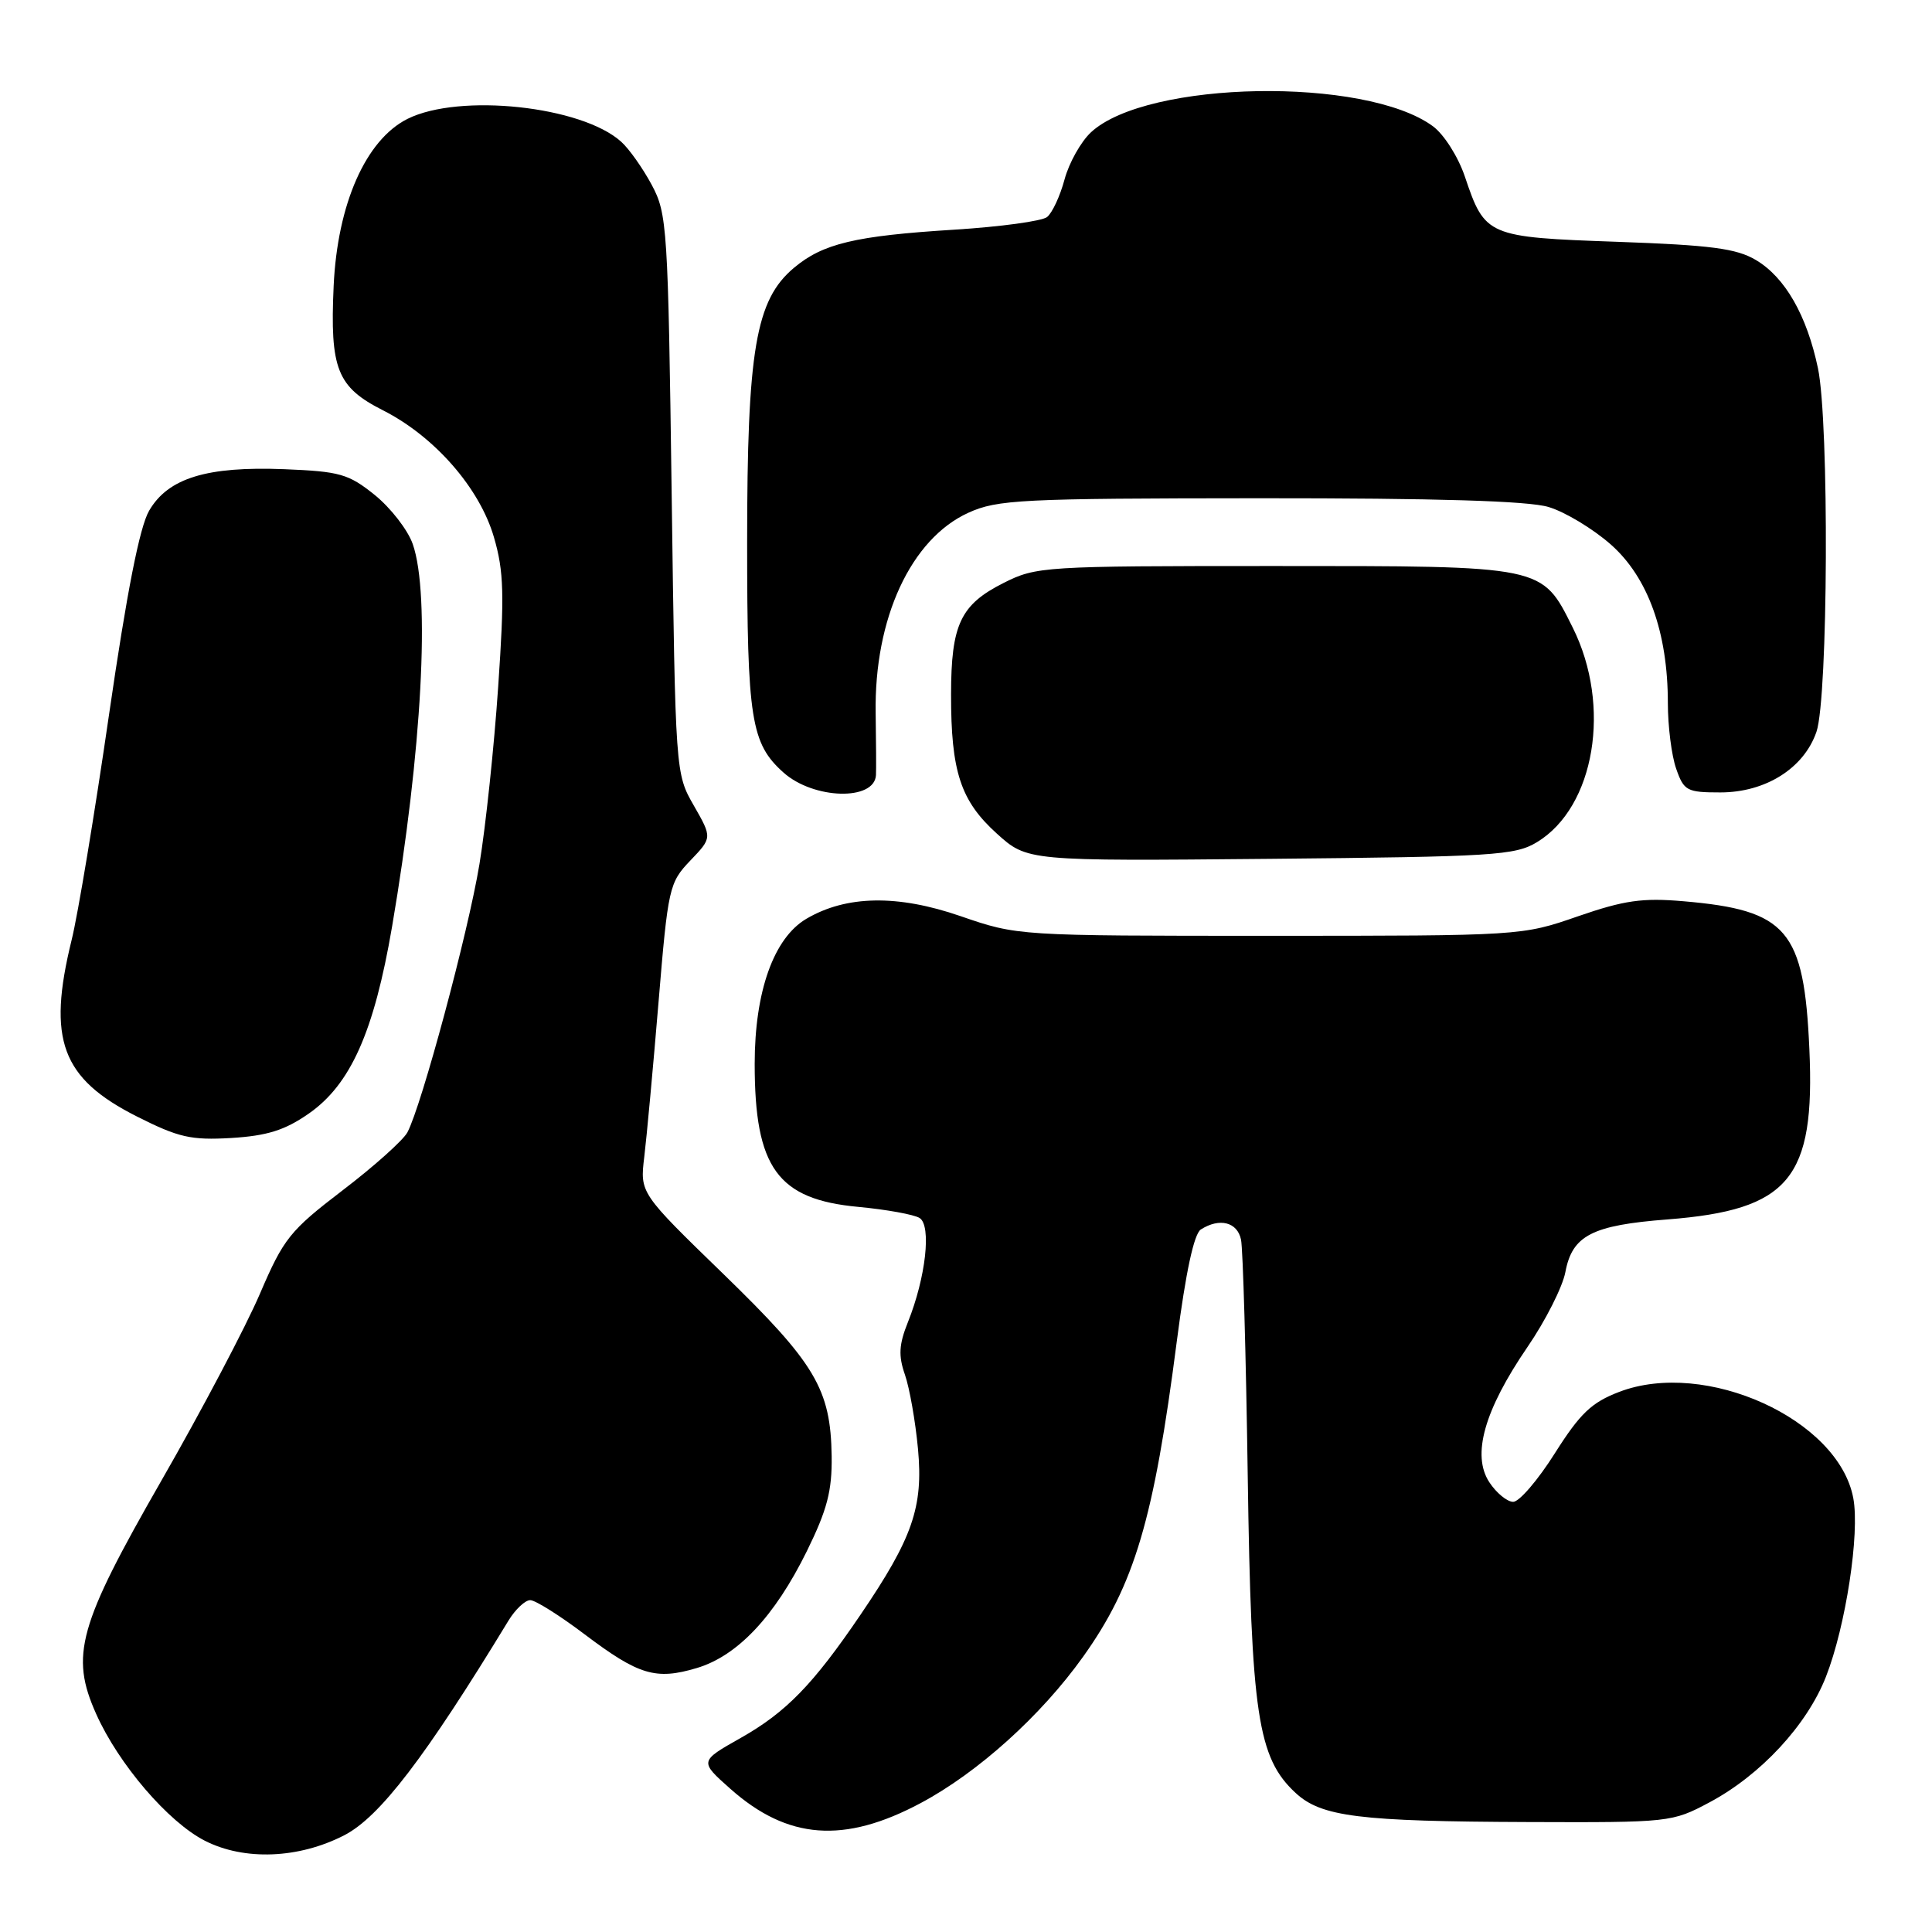 <?xml version="1.0" encoding="UTF-8" standalone="no"?>
<!DOCTYPE svg PUBLIC "-//W3C//DTD SVG 1.1//EN" "http://www.w3.org/Graphics/SVG/1.1/DTD/svg11.dtd" >
<svg xmlns="http://www.w3.org/2000/svg" xmlns:xlink="http://www.w3.org/1999/xlink" version="1.1" viewBox="0 0 256 256">
 <g >
 <path fill="currentColor"
d=" M 45.62 243.18 C 50.31 240.76 56.33 232.90 67.37 214.75 C 68.29 213.24 69.60 212.01 70.27 212.03 C 70.95 212.04 74.19 214.08 77.47 216.56 C 84.64 221.97 86.89 222.65 92.34 221.02 C 97.73 219.41 102.65 214.18 106.90 205.56 C 109.61 200.05 110.26 197.55 110.20 192.95 C 110.07 184.05 108.05 180.66 95.85 168.81 C 84.79 158.08 84.79 158.08 85.37 153.29 C 85.69 150.65 86.54 141.43 87.26 132.78 C 88.52 117.60 88.67 116.96 91.47 114.03 C 94.37 111.00 94.37 111.00 91.94 106.75 C 89.50 102.51 89.50 102.44 89.00 65.50 C 88.52 30.09 88.41 28.33 86.36 24.50 C 85.18 22.30 83.36 19.72 82.31 18.78 C 77.08 14.05 60.88 12.32 54.00 15.75 C 48.47 18.52 44.71 27.02 44.21 37.90 C 43.71 48.89 44.66 51.29 50.75 54.37 C 57.59 57.84 63.56 64.67 65.45 71.19 C 66.77 75.71 66.85 78.79 66.01 91.02 C 65.47 98.98 64.35 109.55 63.53 114.50 C 62.03 123.59 55.87 146.50 53.98 150.05 C 53.41 151.10 49.55 154.56 45.39 157.73 C 38.41 163.07 37.59 164.09 34.45 171.41 C 32.59 175.76 26.71 186.92 21.38 196.20 C 10.38 215.38 9.27 219.34 12.74 227.10 C 15.71 233.76 22.29 241.43 27.15 243.91 C 32.38 246.57 39.58 246.29 45.62 243.18 Z  M 121.99 238.92 C 129.57 234.88 137.94 227.34 143.52 219.52 C 150.33 209.98 152.88 201.40 155.94 177.67 C 157.12 168.57 158.21 163.48 159.12 162.91 C 161.60 161.33 163.95 161.93 164.44 164.25 C 164.70 165.49 165.10 179.55 165.33 195.50 C 165.79 227.18 166.65 232.92 171.67 237.57 C 175.08 240.73 180.06 241.35 202.50 241.43 C 221.23 241.50 221.57 241.46 226.50 238.83 C 233.30 235.21 239.44 228.58 241.95 222.17 C 244.57 215.48 246.45 203.19 245.57 198.51 C 243.61 188.06 225.99 180.06 214.56 184.43 C 210.89 185.83 209.38 187.27 206.03 192.56 C 203.80 196.10 201.31 199.00 200.51 199.00 C 199.70 199.00 198.28 197.83 197.34 196.40 C 194.99 192.81 196.67 186.86 202.39 178.50 C 204.79 175.00 207.05 170.52 207.42 168.56 C 208.33 163.70 210.95 162.35 220.96 161.58 C 237.09 160.32 240.53 156.19 239.75 139.00 C 239.05 123.21 236.82 120.60 223.07 119.42 C 217.63 118.95 215.23 119.29 209.07 121.42 C 201.67 123.99 201.55 124.00 168.24 124.00 C 134.84 124.00 134.84 124.00 127.27 121.39 C 118.93 118.51 112.13 118.63 106.84 121.75 C 102.52 124.30 100.00 131.39 100.00 140.97 C 100.00 154.74 103.03 158.93 113.74 159.92 C 117.46 160.27 121.11 160.93 121.85 161.39 C 123.44 162.39 122.68 169.27 120.30 175.20 C 119.11 178.17 119.03 179.64 119.91 182.16 C 120.52 183.92 121.30 188.34 121.64 192.00 C 122.35 199.69 120.93 203.80 114.03 213.95 C 107.75 223.20 104.16 226.89 98.14 230.29 C 92.67 233.38 92.67 233.38 96.78 237.03 C 104.37 243.77 111.85 244.33 121.99 238.92 Z  M 40.88 147.58 C 46.45 143.72 49.56 136.75 51.95 122.79 C 55.91 99.60 57.04 78.78 54.69 72.09 C 54.04 70.22 51.77 67.30 49.66 65.59 C 46.18 62.79 45.04 62.47 37.66 62.17 C 27.41 61.77 22.28 63.34 19.76 67.67 C 18.50 69.83 16.81 78.44 14.45 94.67 C 12.55 107.78 10.32 121.23 9.49 124.56 C 6.24 137.77 8.14 142.90 18.16 147.95 C 23.67 150.73 25.31 151.10 30.64 150.79 C 35.38 150.50 37.73 149.77 40.88 147.58 Z  M 203.66 111.59 C 211.33 106.94 213.57 93.54 208.40 83.17 C 204.27 74.90 204.78 75.00 168.76 75.00 C 138.25 75.00 137.31 75.06 132.97 77.25 C 127.27 80.12 126.03 82.75 126.02 92.00 C 126.01 102.25 127.28 106.11 132.08 110.45 C 136.12 114.10 136.12 114.10 168.31 113.80 C 197.91 113.52 200.75 113.35 203.66 111.59 Z  M 116.07 102.71 C 116.11 102.05 116.09 98.35 116.03 94.50 C 115.82 81.95 120.70 71.40 128.32 67.94 C 132.16 66.20 135.27 66.04 166.88 66.02 C 190.41 66.01 202.51 66.37 205.19 67.18 C 207.35 67.82 211.05 70.05 213.42 72.13 C 218.37 76.49 221.00 83.80 221.00 93.17 C 221.00 96.21 221.49 100.12 222.10 101.85 C 223.12 104.79 223.52 105.00 227.95 105.00 C 233.95 105.00 239.03 101.80 240.69 96.97 C 242.24 92.46 242.39 55.98 240.89 48.80 C 239.42 41.79 236.53 36.74 232.66 34.45 C 230.08 32.92 226.69 32.48 214.28 32.04 C 197.05 31.43 196.77 31.31 194.10 23.39 C 193.21 20.76 191.33 17.80 189.87 16.73 C 180.93 10.14 151.99 10.65 144.57 17.52 C 143.23 18.76 141.65 21.58 141.06 23.77 C 140.47 25.97 139.43 28.21 138.74 28.76 C 138.06 29.30 132.55 30.05 126.50 30.43 C 113.29 31.25 109.03 32.27 105.19 35.50 C 100.13 39.75 99.00 46.38 99.00 71.85 C 99.00 95.32 99.51 98.52 103.82 102.37 C 107.81 105.93 115.87 106.15 116.07 102.71 Z "/>
</g>
</svg>